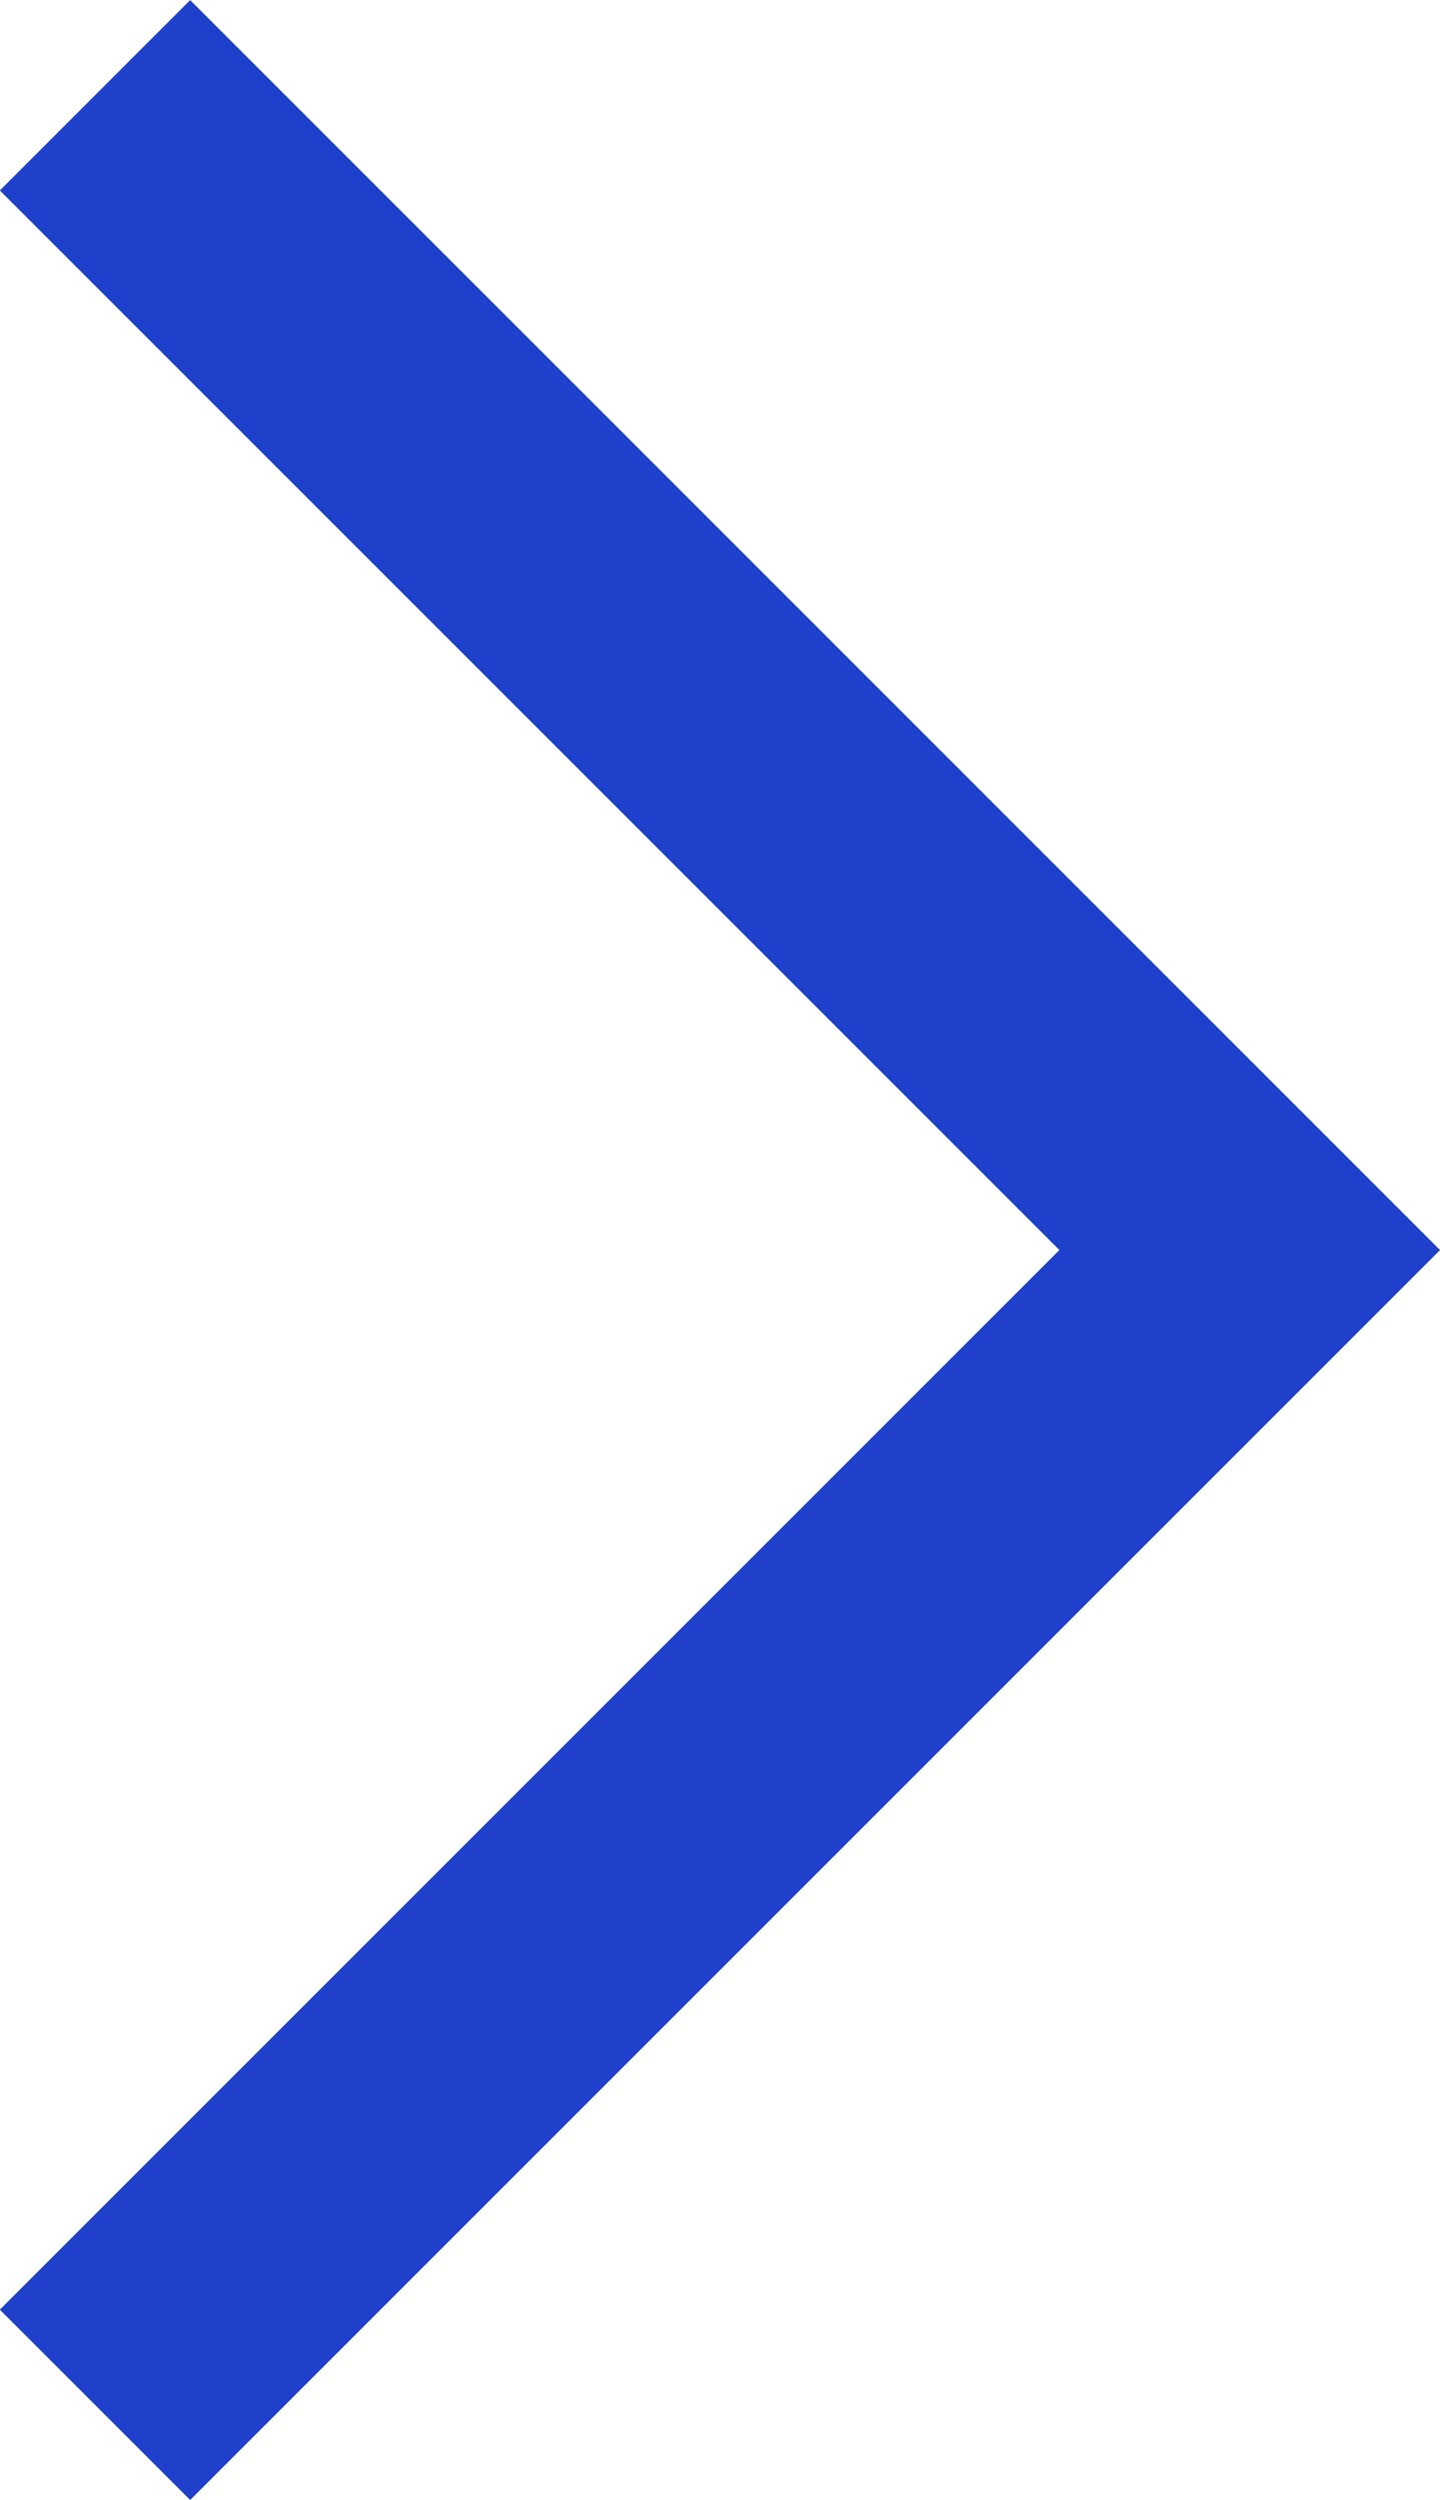 <svg xmlns="http://www.w3.org/2000/svg" width="5.35" height="9.287" viewBox="0 0 5.35 9.287">
  <path id="Path_239" data-name="Path 239" d="M1075.575,6345.164l4.29,4.29-4.29,4.29" transform="translate(-1075.222 -6344.81)" fill="none" stroke="#1e40ca" stroke-width="1"/>
</svg>
